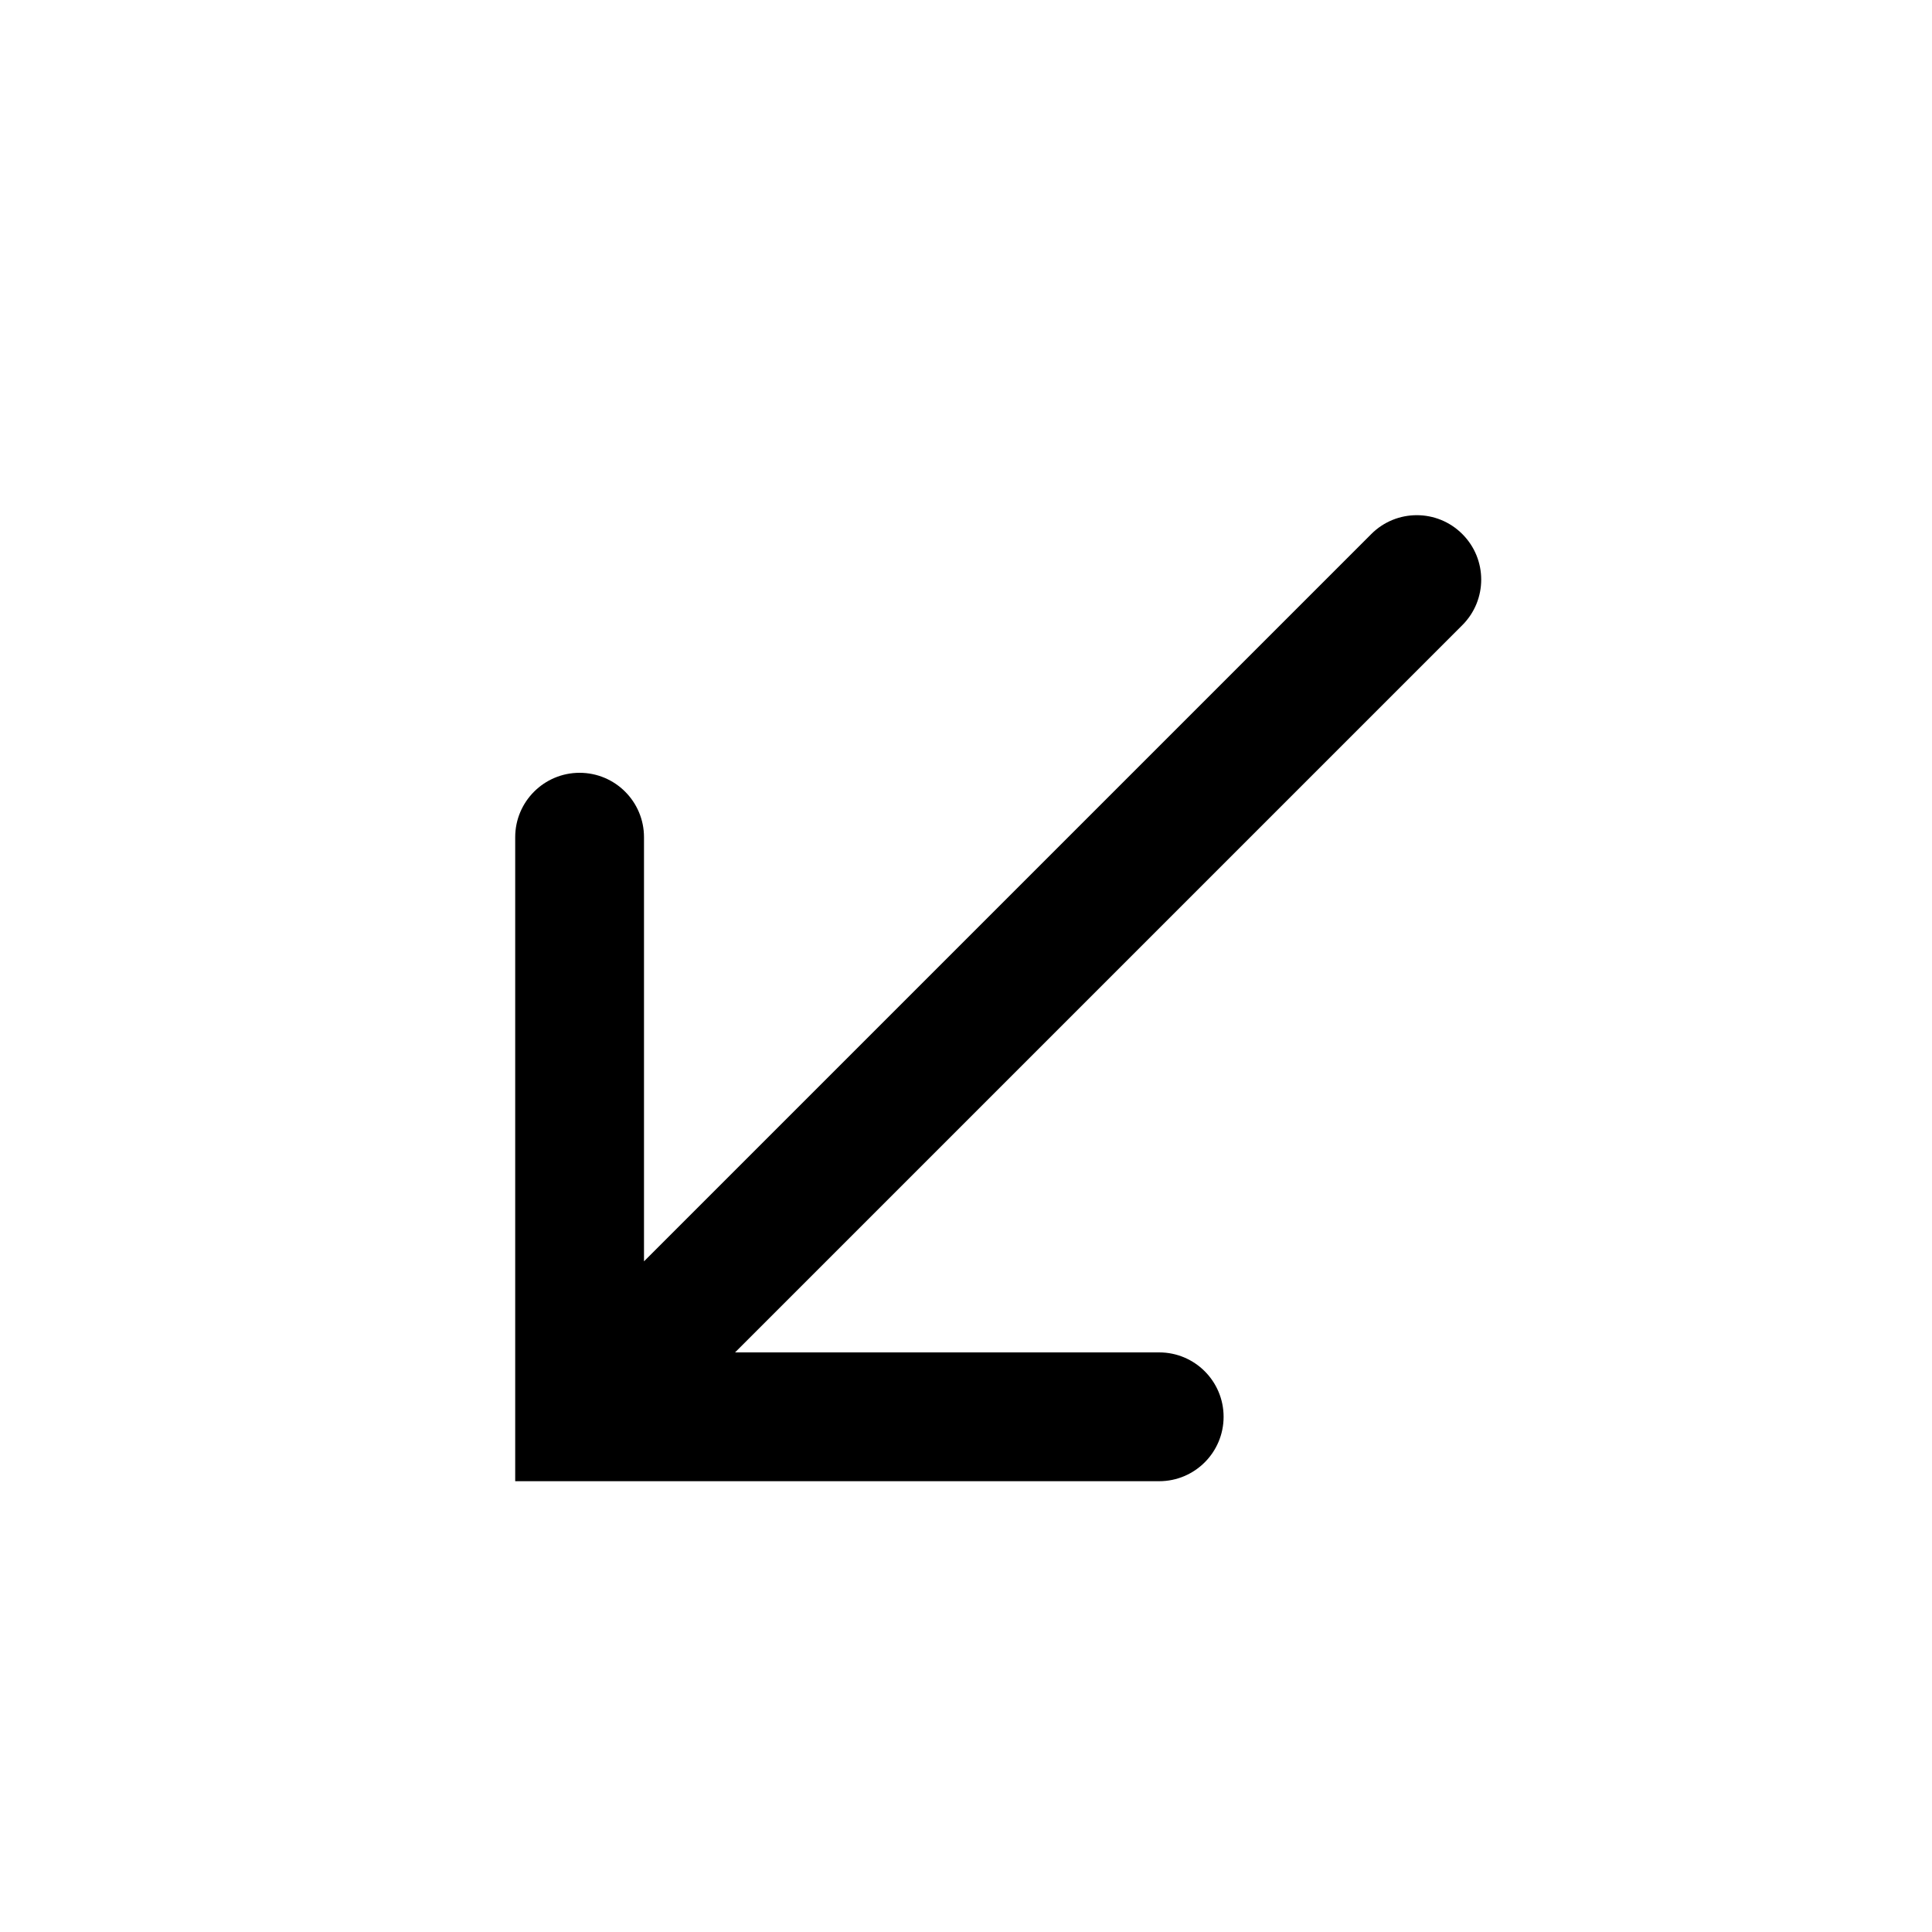 <svg width="30" height="30" viewBox="0 0 30 30" fill="none" xmlns="http://www.w3.org/2000/svg">
<path d="M21.293 8.293C21.683 7.902 22.317 7.902 22.707 8.293C23.098 8.683 23.098 9.317 22.707 9.707L11.414 21H18C18.552 21 19 21.448 19 22C19 22.552 18.552 23 18 23H8V13C8 12.448 8.448 12 9 12C9.552 12 10 12.448 10 13V19.586L21.293 8.293Z" fill="black"/>
</svg>
